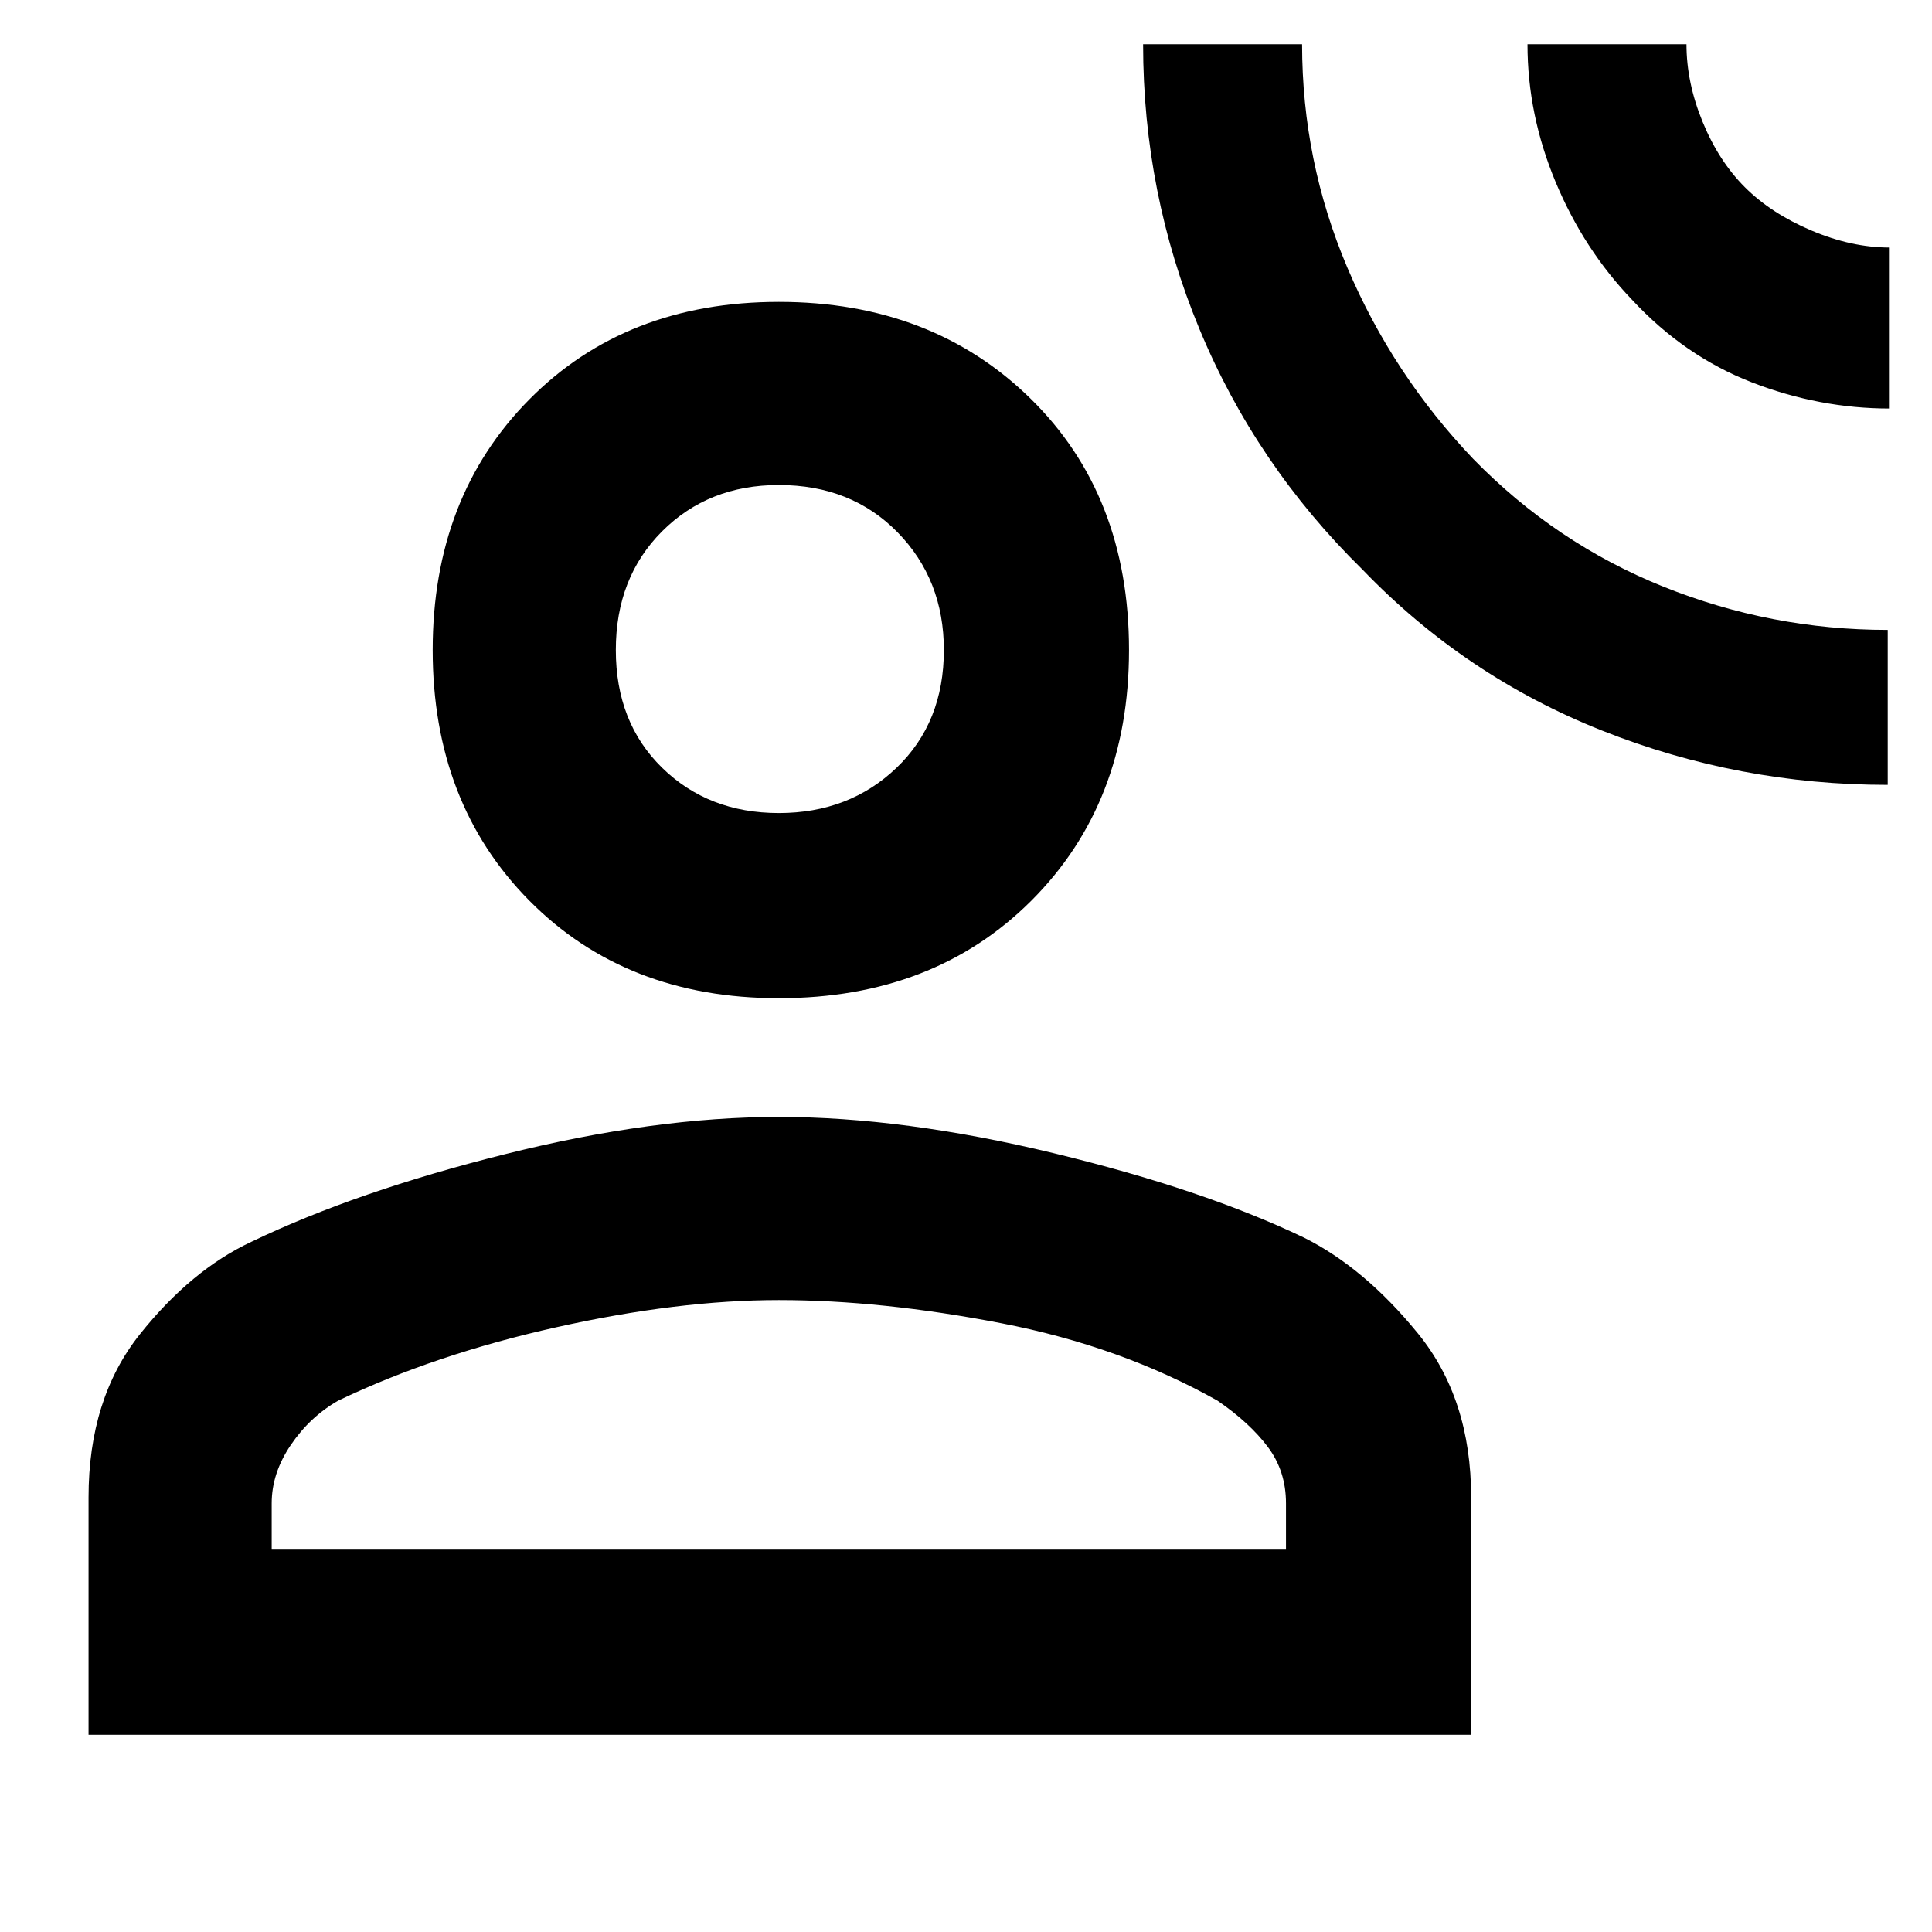 <svg xmlns="http://www.w3.org/2000/svg" height="48" width="48"><path d="M46.9 19.5q-3.7 0-7.1-1.35-3.4-1.35-5.95-4-2.65-2.6-4.05-5.975Q28.4 4.8 28.4 1.1h3.95q0 2.9 1.125 5.55T36.6 11.4q2.05 2.1 4.725 3.175Q44 15.65 46.9 15.65Zm.05-9.35q-1.75 0-3.425-.65-1.675-.65-2.975-2.05-1.2-1.25-1.9-2.925-.7-1.675-.7-3.425h3.95q0 .95.4 1.925.4.975 1.05 1.625T45 5.725q1 .425 1.95.425ZM19.35 24.8q-3.8 0-6.2-2.425-2.4-2.425-2.4-6.225t2.4-6.225q2.4-2.425 6.2-2.425 3.8 0 6.25 2.4t2.45 6.25q0 3.8-2.425 6.225T19.35 24.8ZM2.2 43.1v-5.9q0-2.45 1.275-4.05 1.275-1.6 2.775-2.3 2.6-1.25 6.3-2.175 3.7-.925 6.8-.925 3.1 0 6.825.9t6.225 2.1q1.5.75 2.825 2.375Q36.55 34.75 36.55 37.2v5.9Zm4.55-4.6h25.2v-1.15q0-.8-.45-1.4-.45-.6-1.25-1.15-2.4-1.35-5.375-1.925T19.35 32.3q-2.5 0-5.525.675Q10.8 33.65 8.4 34.8q-.7.4-1.175 1.1-.475.7-.475 1.45Zm12.6-18.3q1.75 0 2.925-1.125 1.175-1.125 1.175-2.925 0-1.75-1.15-2.925-1.15-1.175-2.95-1.175-1.75 0-2.9 1.15t-1.15 2.95q0 1.8 1.15 2.925 1.15 1.125 2.9 1.125Zm0-4.05Zm0 22.35Z"/></svg>